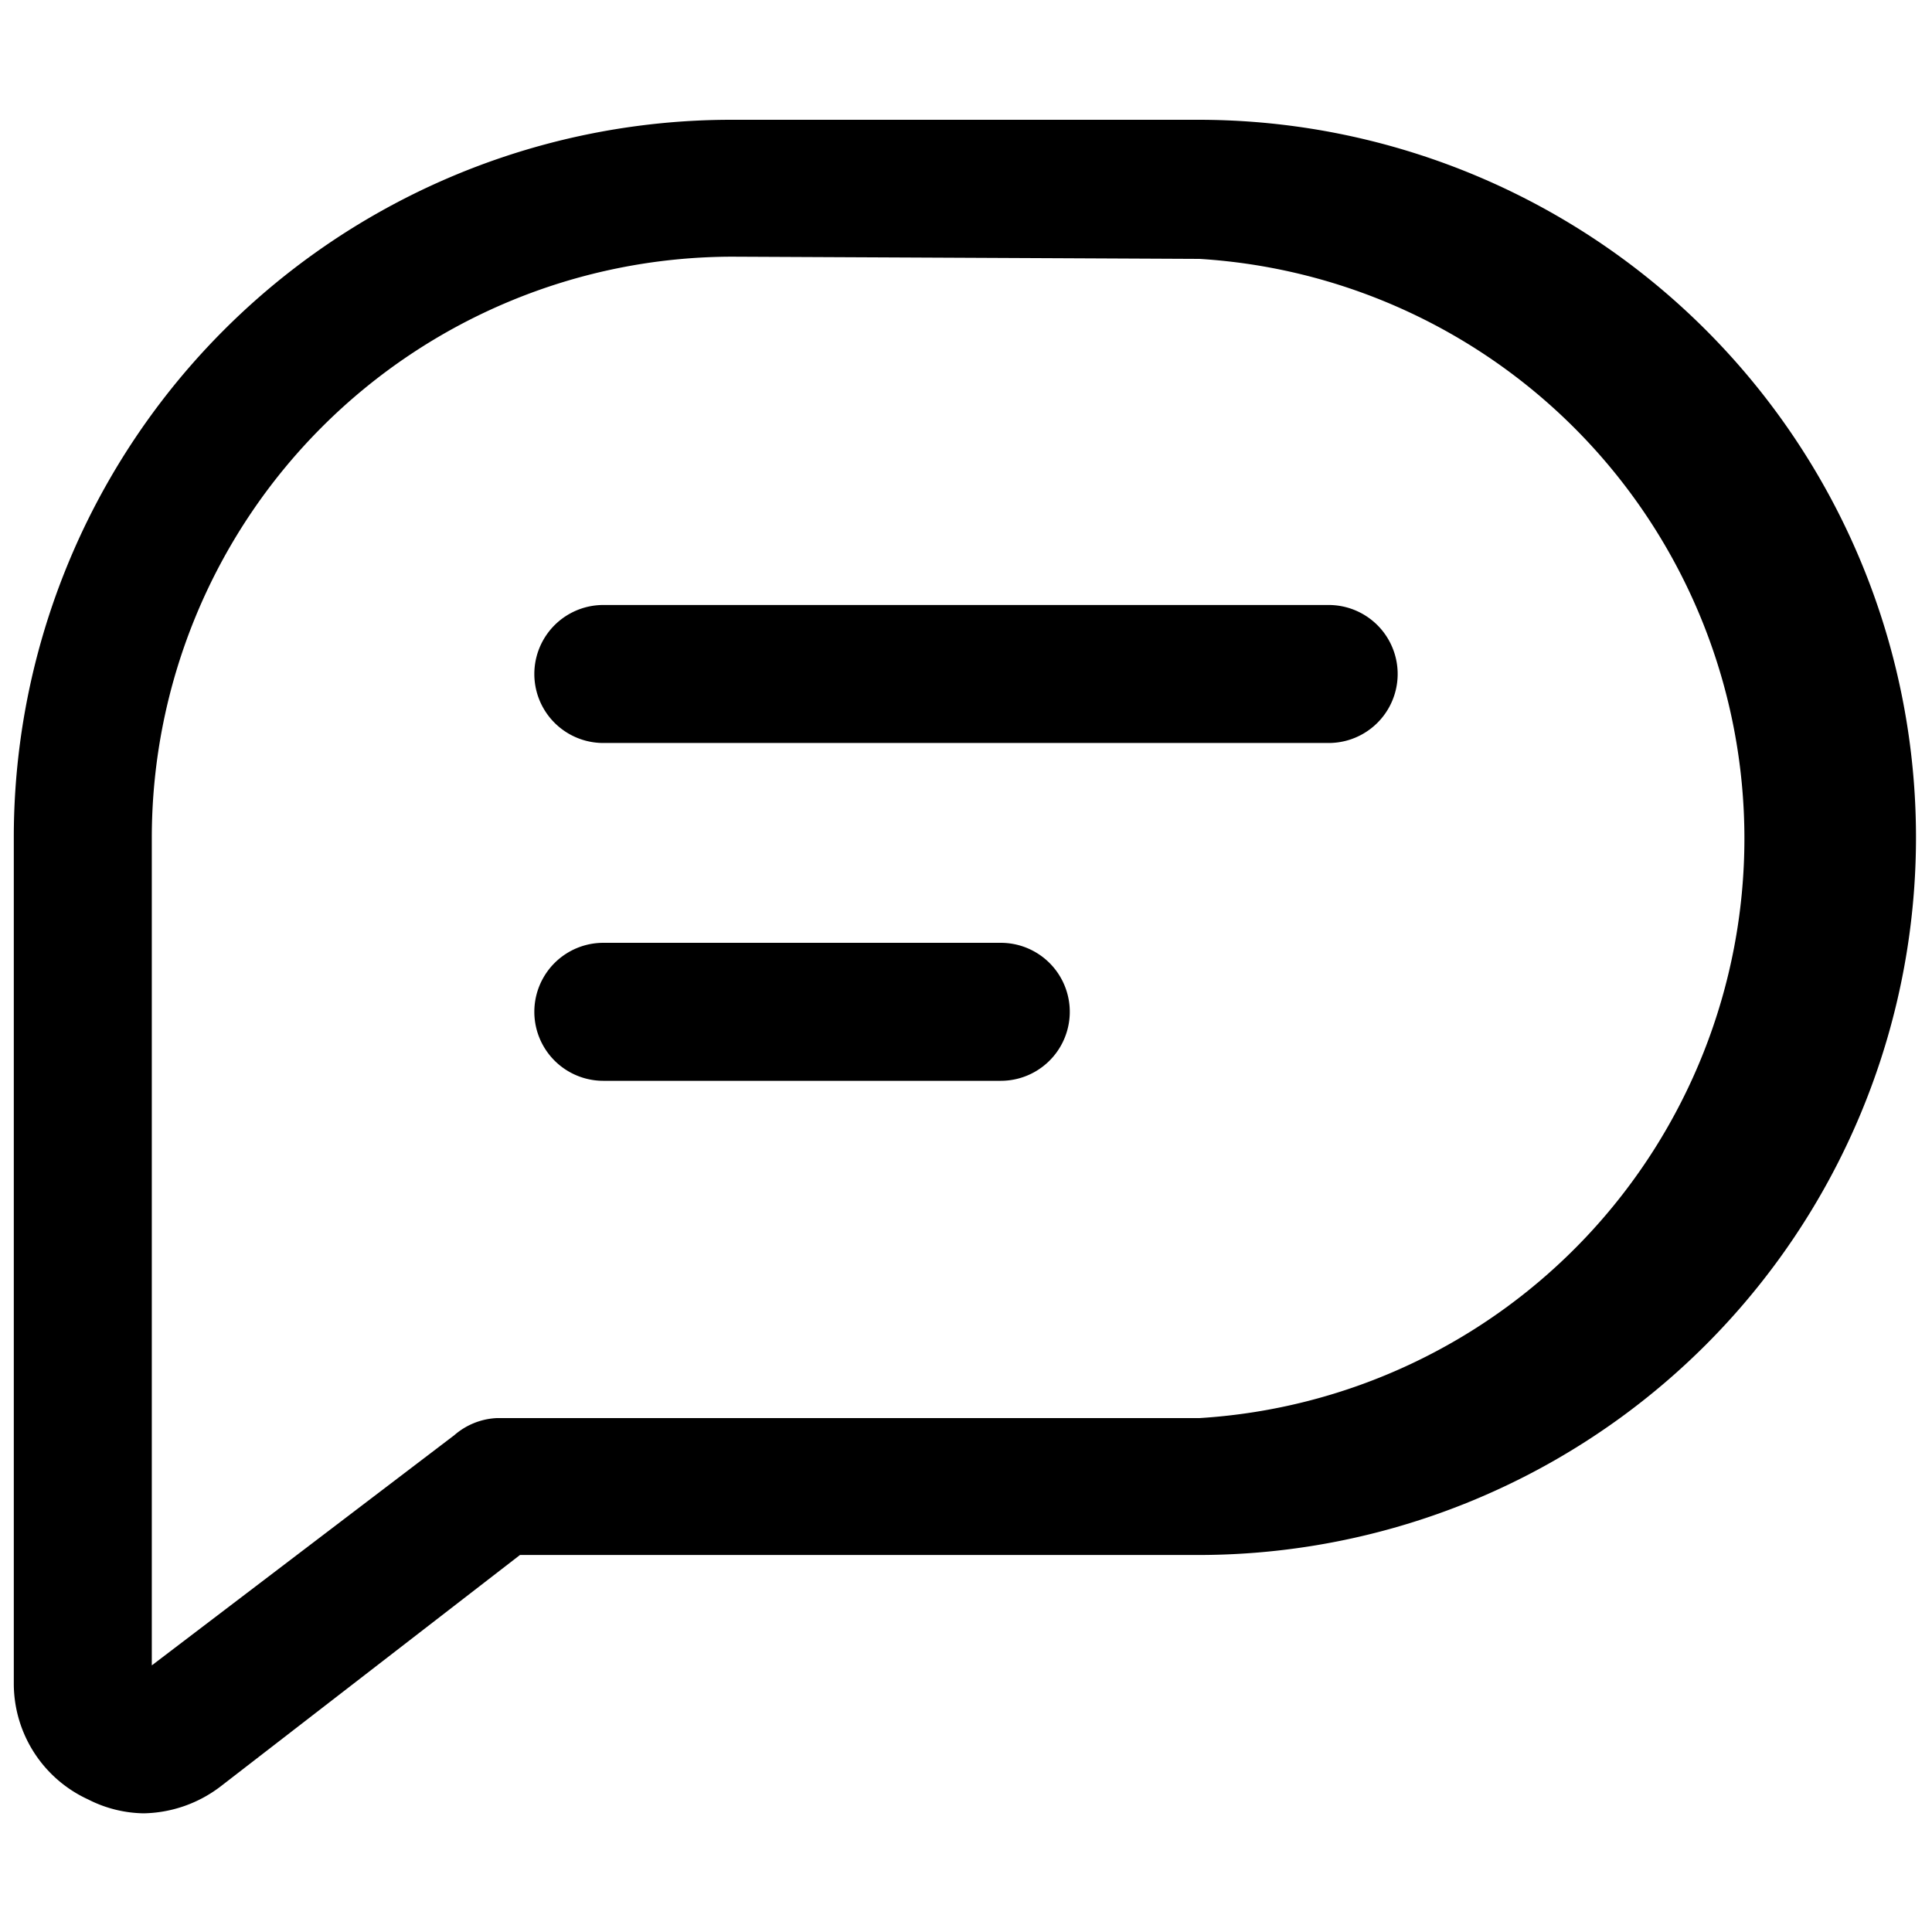 <svg xmlns="http://www.w3.org/2000/svg" viewBox="0 0 35 35" id="review">
  <path d="M2.6,32.85a2.28,2.28,0,0,1-1-.25A2.31,2.31,0,0,1,.25,30.5V15.17a13,13,0,0,1,13-13h8.46a13,13,0,0,1,0,26H9.42L4,32.36A2.36,2.36,0,0,1,2.6,32.85ZM13.27,4.65A10.53,10.53,0,0,0,2.75,15.17v15L8.23,26A1.26,1.26,0,0,1,9,25.69H21.73a10.52,10.52,0,0,0,0-21Z"></path>
  <path d="M24.07 13.46H10.93a1.25 1.25 0 0 1 0-2.5H24.07a1.25 1.25 0 0 1 0 2.5zM18.13 19.58h-7.2a1.25 1.25 0 0 1 0-2.5h7.2a1.25 1.25 0 0 1 0 2.5z"></path>
</svg>
